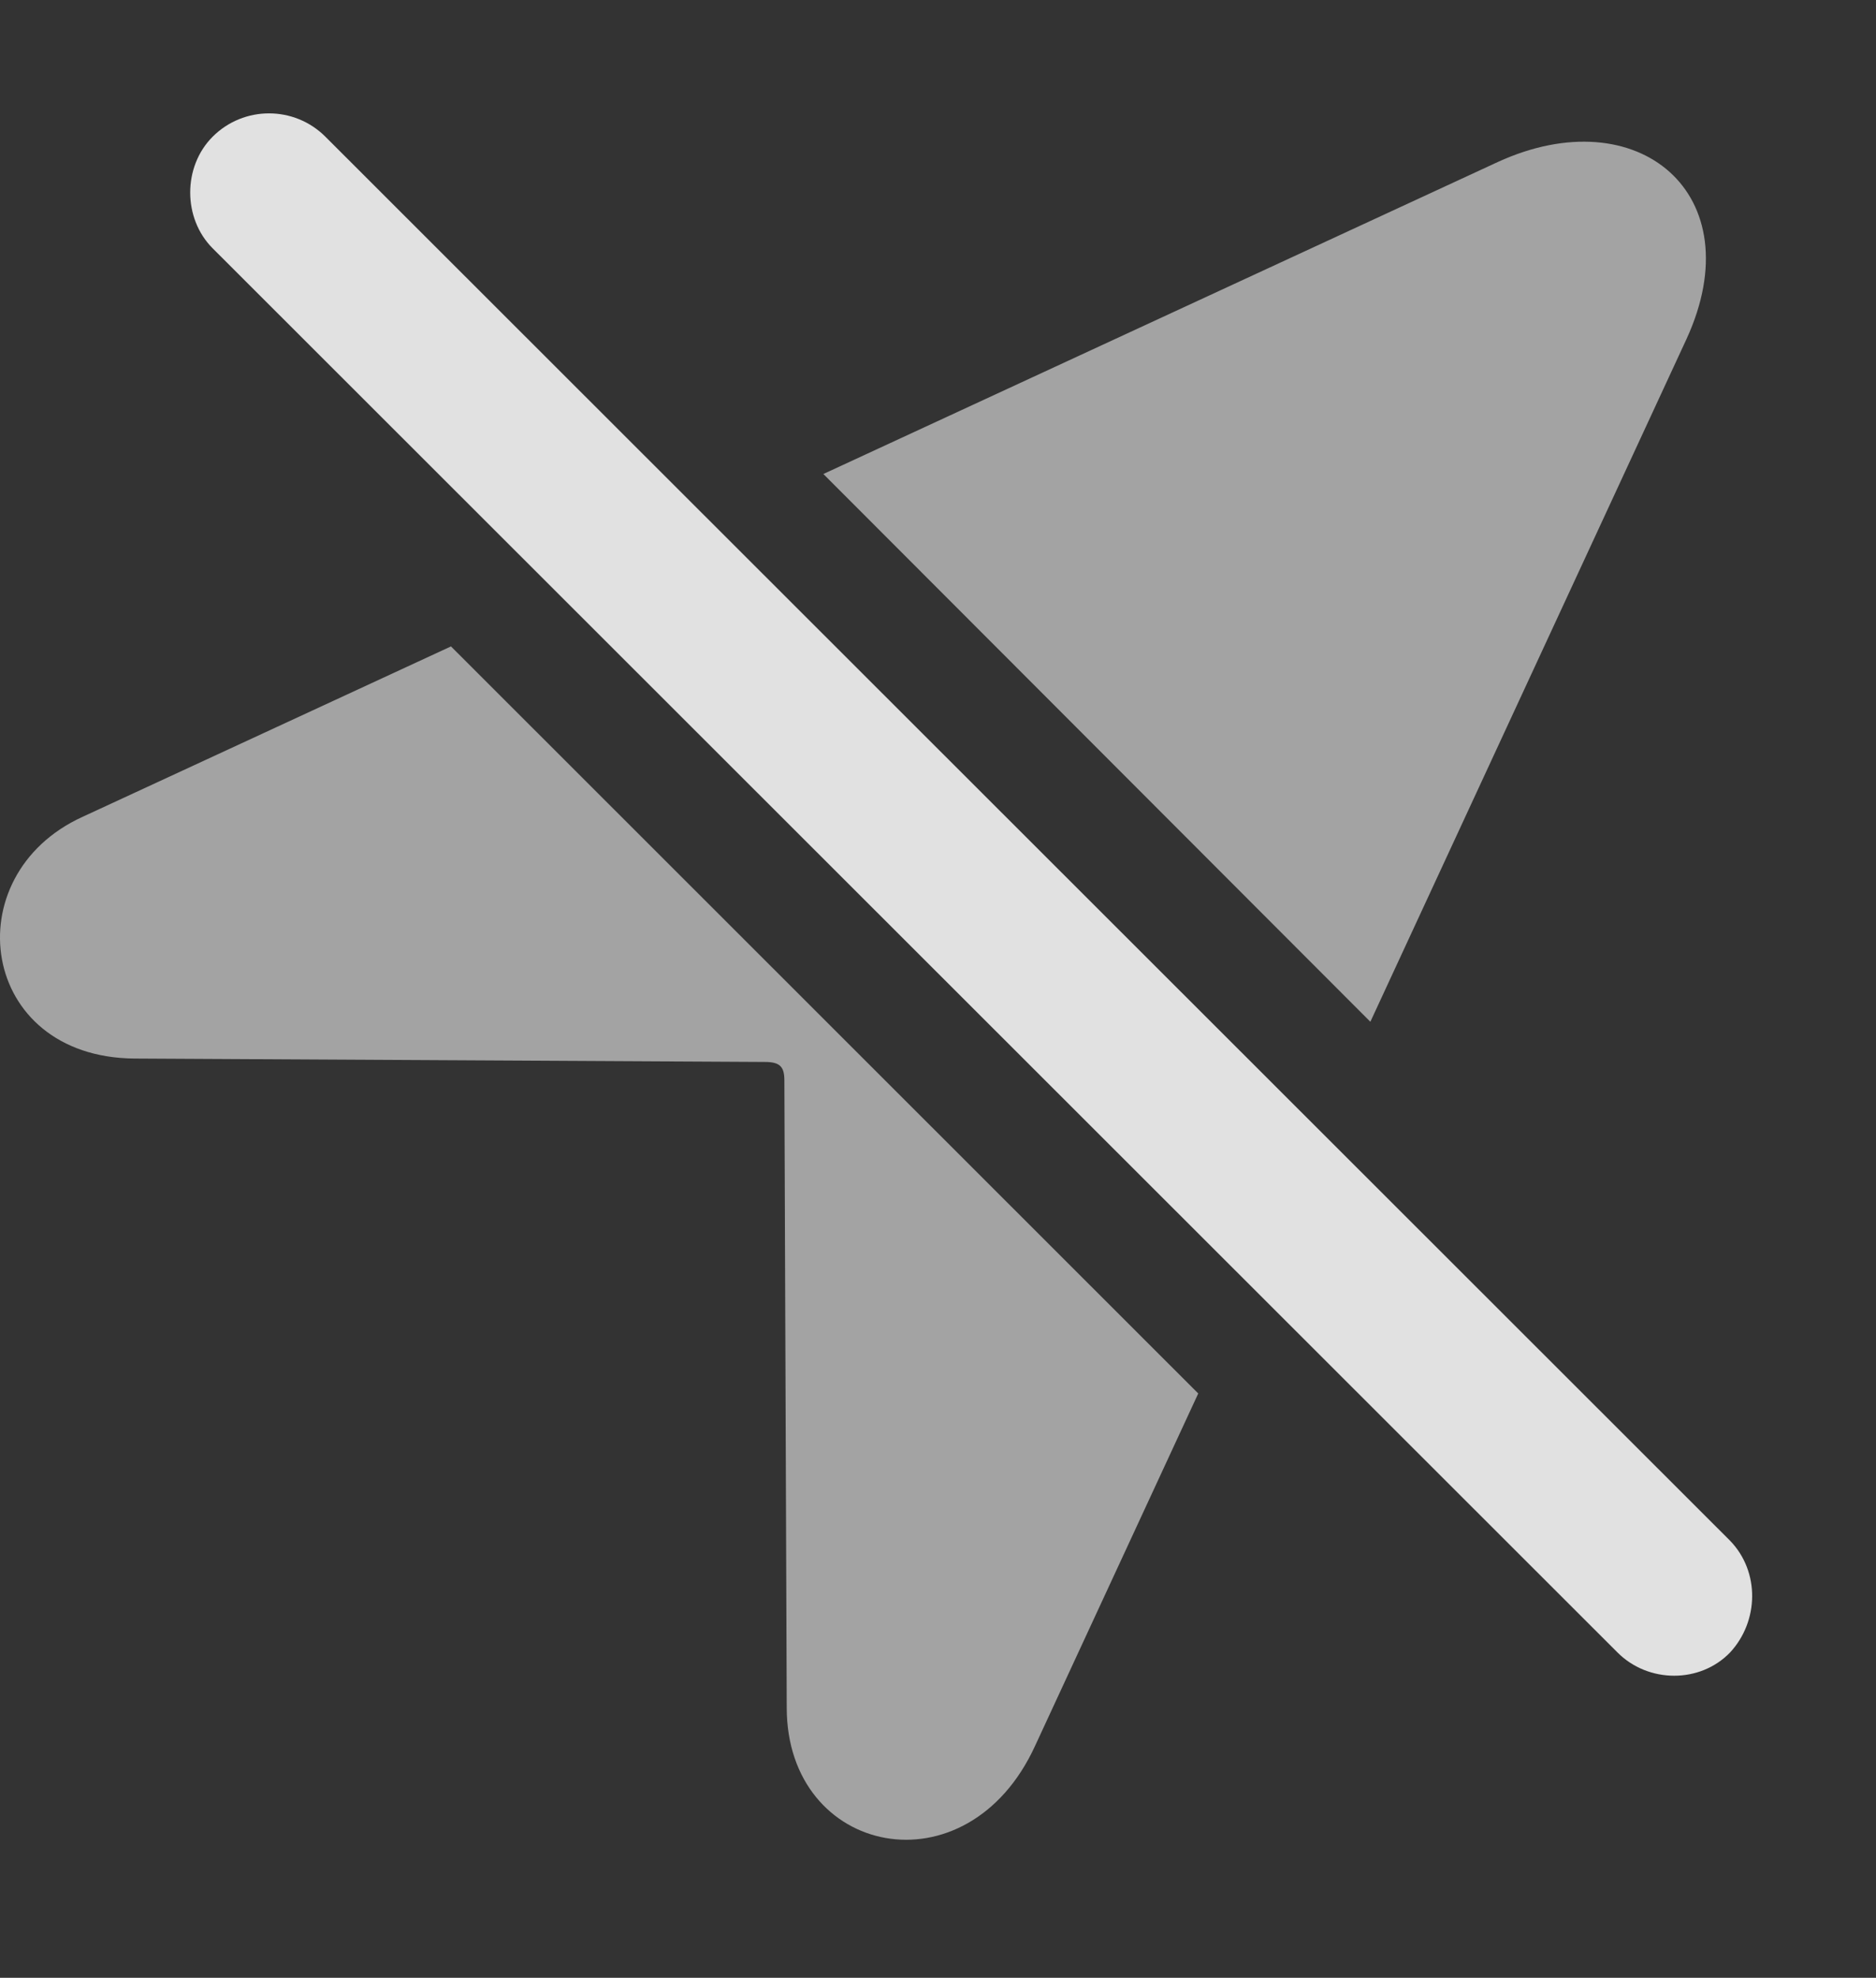 <?xml version="1.0" encoding="UTF-8"?>
<!--Generator: Apple Native CoreSVG 232.5-->
<!DOCTYPE svg
PUBLIC "-//W3C//DTD SVG 1.1//EN"
       "http://www.w3.org/Graphics/SVG/1.1/DTD/svg11.dtd">
<svg version="1.1" xmlns="http://www.w3.org/2000/svg" xmlns:xlink="http://www.w3.org/1999/xlink" width="15.924" height="16.782">
 <rect width="100%" height="100%" fill="#333333" stroke="none"/>
 <g>
  <rect height="16.782" opacity="0" width="15.924" x="0" y="0"/>
  <path d="M10.171 11.824L8.787 14.812C8.211 16.072 6.678 15.749 6.678 14.49L6.658 9.167C6.658 9.05 6.619 9.011 6.492 9.011L1.141 8.982C-0.178 8.972-0.392 7.429 0.701 6.931L3.828 5.485ZM14.315 2.878L11.632 8.67L6.989 4.022L12.713 1.375C13.905 0.828 14.881 1.648 14.315 2.878Z" fill="#ffffff" fill-opacity="0.55"/>
  <path d="M13.729 14.021C13.992 14.285 14.432 14.285 14.686 14.021C14.93 13.757 14.94 13.337 14.686 13.074L2.762 1.16C2.498 0.896 2.069 0.896 1.805 1.16C1.551 1.414 1.551 1.853 1.805 2.107Z" fill="#ffffff" fill-opacity="0.85"/>
 </g>
</svg>
